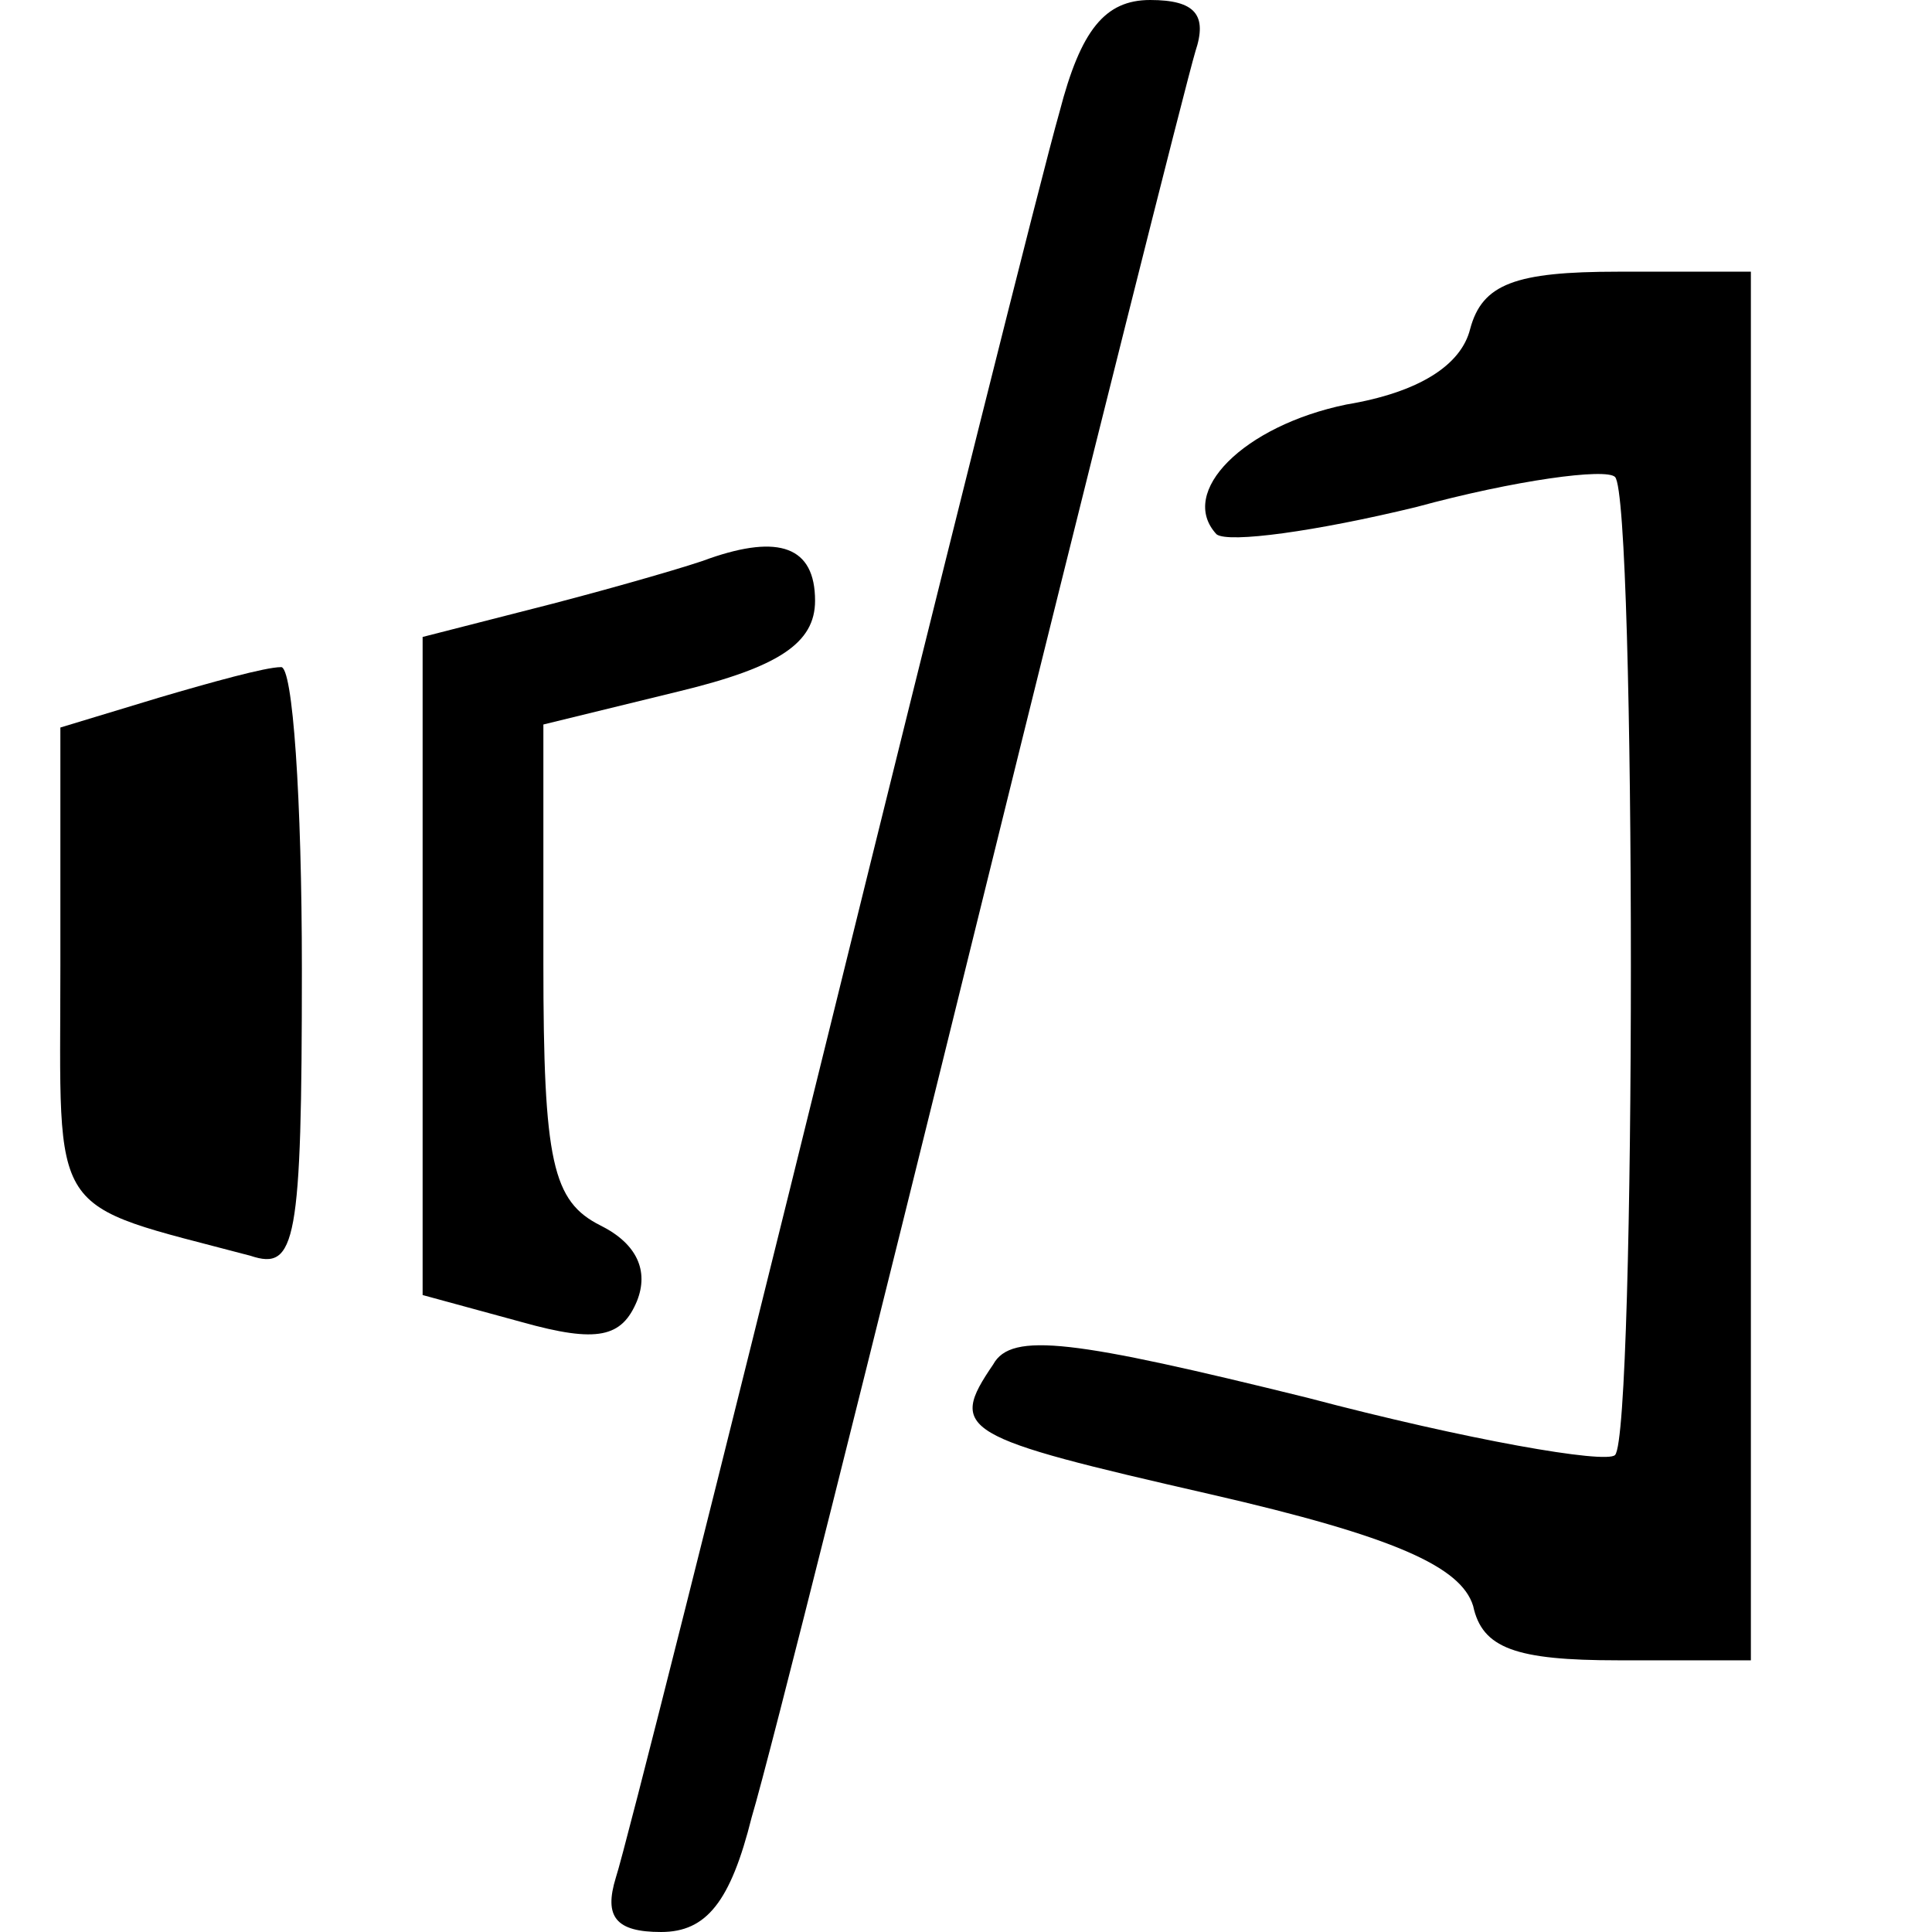 <?xml version="1.0" standalone="no"?>
<!DOCTYPE svg PUBLIC "-//W3C//DTD SVG 20010904//EN"
 "http://www.w3.org/TR/2001/REC-SVG-20010904/DTD/svg10.dtd">
<svg version="1.0" xmlns="http://www.w3.org/2000/svg"
 width="64pt" height="64pt" viewBox="0 0 64 64"
 preserveAspectRatio="xMidYMid meet">

<g transform="translate(0,64) scale(0.1,-0.1)"
fill="#000000" stroke="none">
<path d="M351 603 c-6 -21 -40 -157 -76 -303 -36 -146 -68 -273 -71 -282 -4
-13 0 -18 15 -18 15 0 23 10 30 38 6 20 40 156 76 302 36 146 68 273 71 283 4
12 0 17 -15 17 -15 0 -23 -10 -30 -37z"/>
<path d="M487 531 c-3 -12 -17 -21 -41 -25 -34 -7 -56 -29 -43 -43 4 -3 33 1
66 9 33 9 63 13 66 10 7 -7 7 -317 0 -324 -3 -3 -49 5 -102 19 -77 19 -98 22
-104 11 -15 -22 -11 -24 72 -43 61 -14 83 -24 87 -37 3 -14 14 -18 48 -18 l44
0 0 230 0 230 -44 0 c-34 0 -45 -4 -49 -19z"/>
<path d="M235 455 c-5 -2 -29 -9 -52 -15 l-43 -11 0 -109 0 -109 33 -9 c25 -7
33 -5 38 7 4 10 0 19 -12 25 -16 8 -19 21 -19 87 l0 79 45 11 c33 8 45 16 45
30 0 18 -12 22 -35 14z"/>
<path d="M53 409 l-33 -10 0 -79 c0 -85 -5 -78 63 -96 15 -5 17 4 17 95 0 56
-3 101 -7 100 -5 0 -23 -5 -40 -10z"/>
</g>
</svg>
